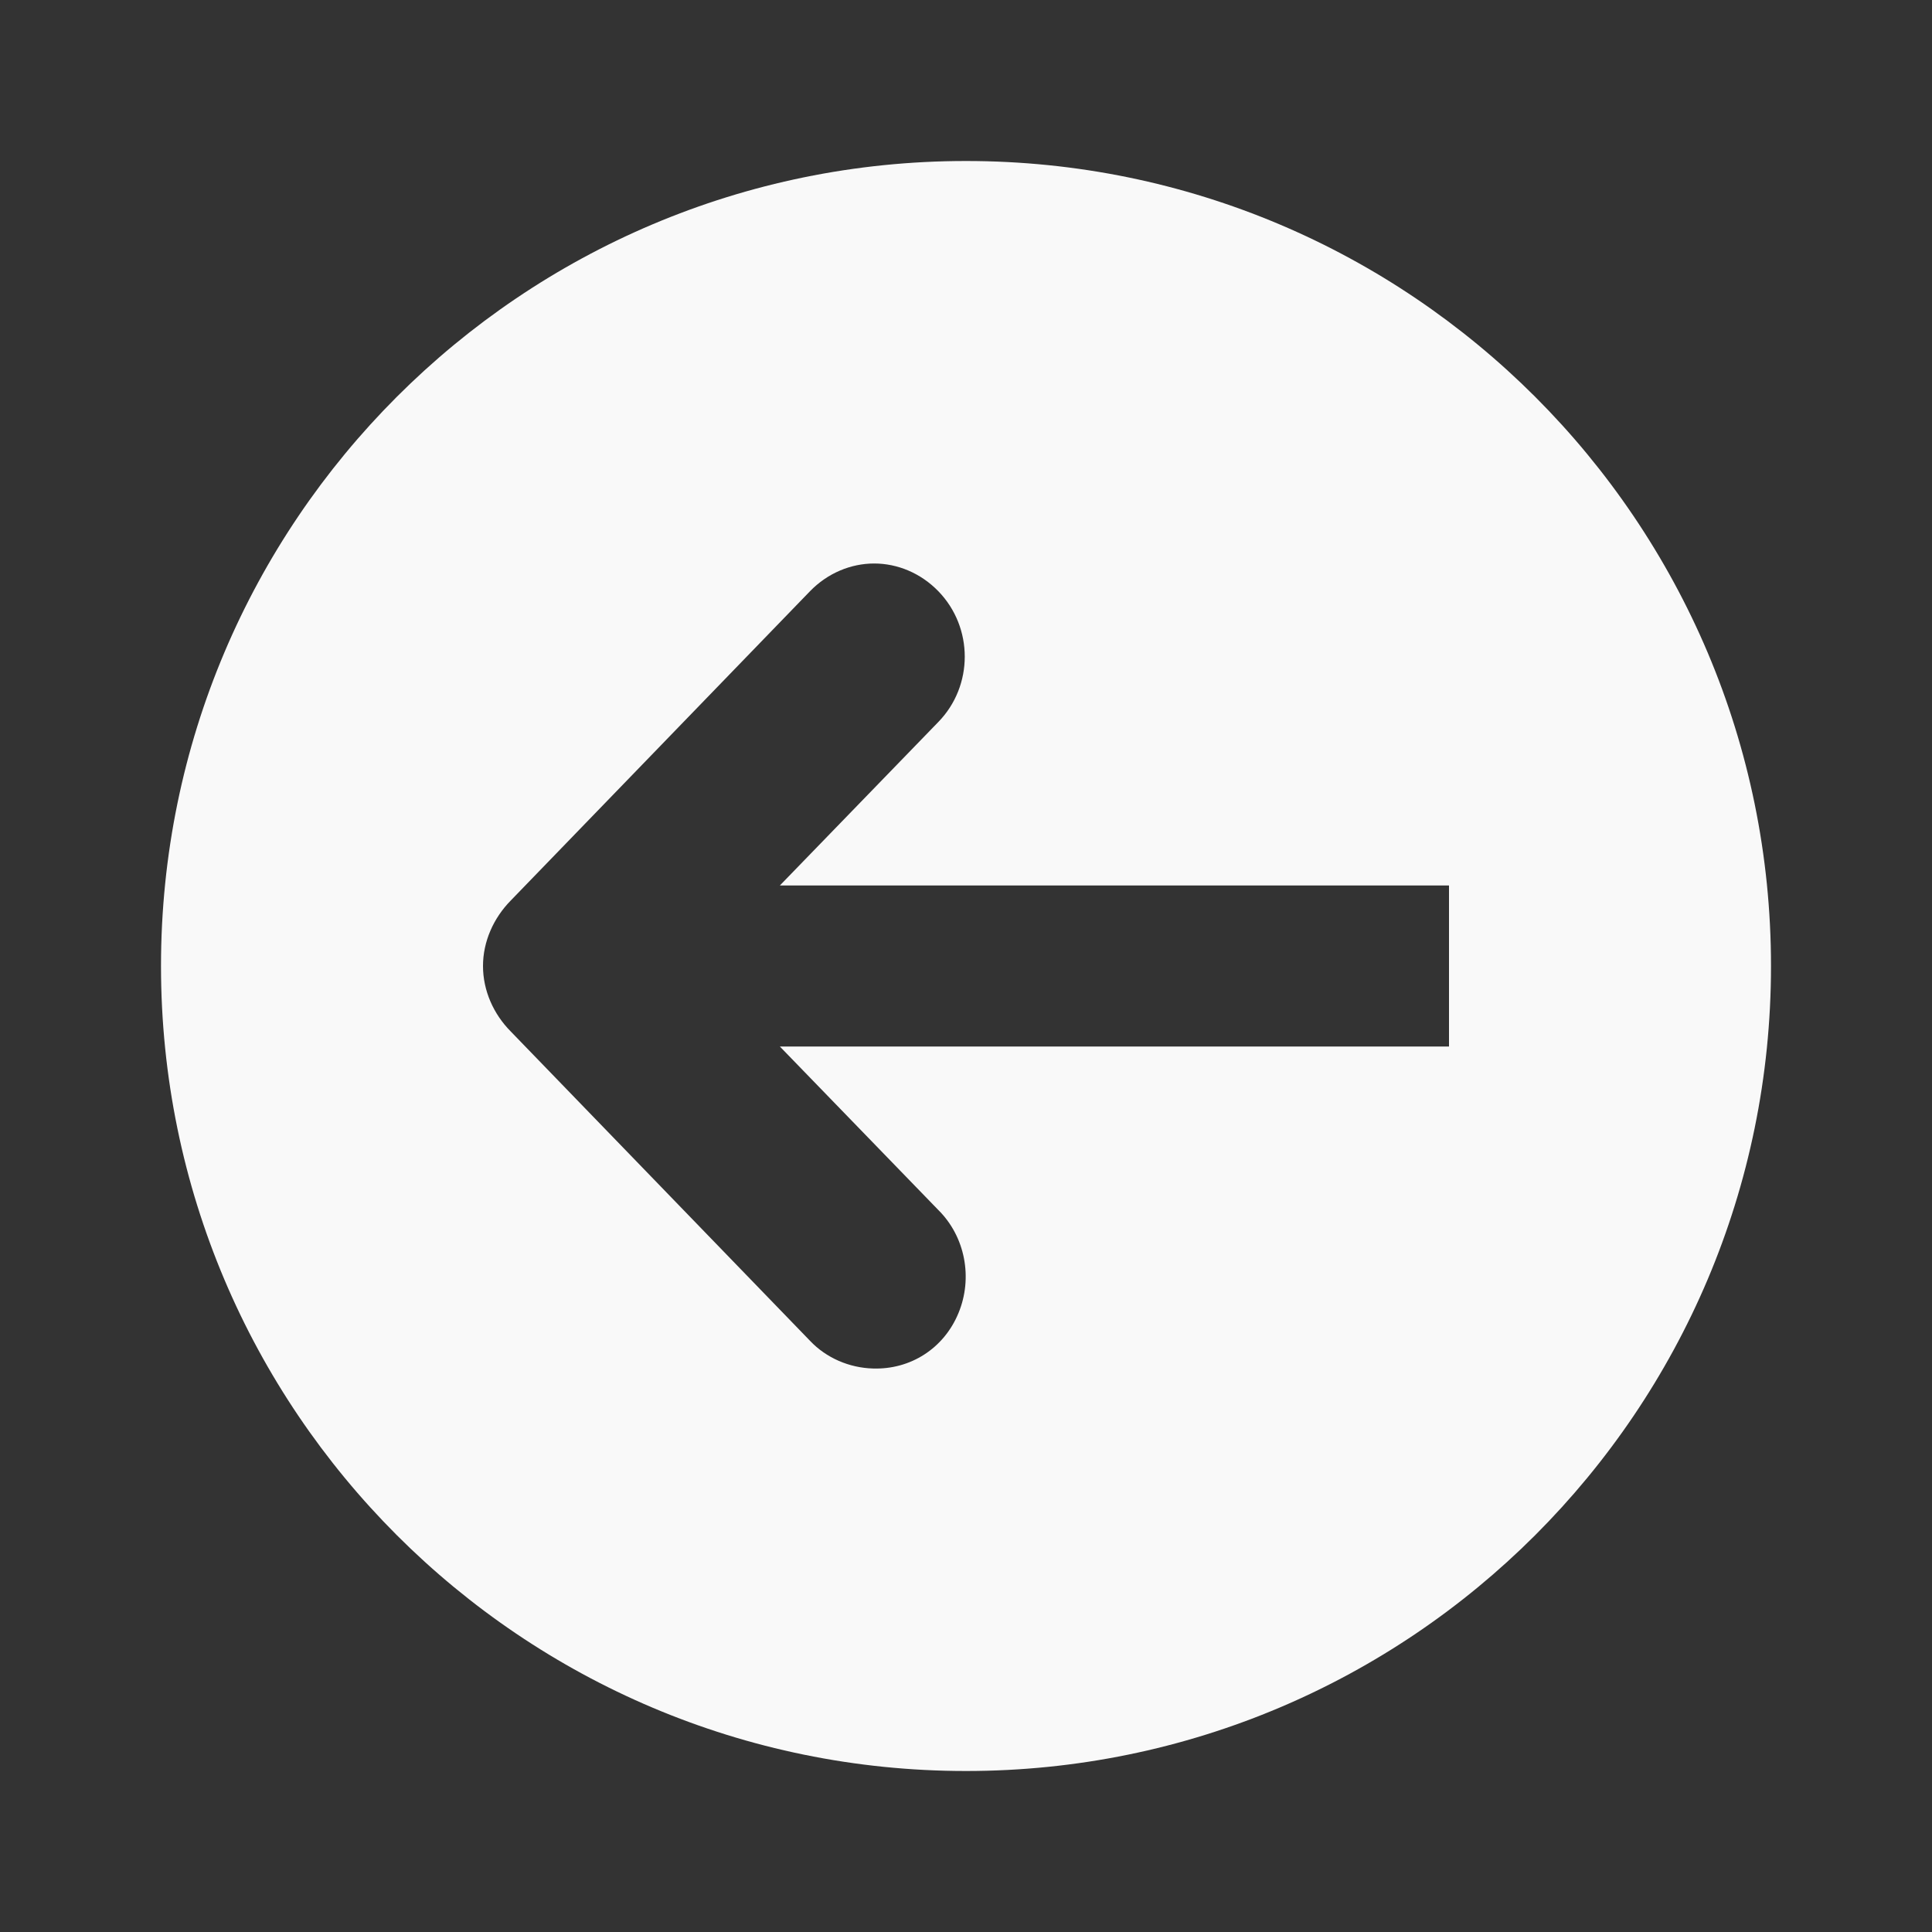 <?xml version="1.0" encoding="UTF-8" standalone="no"?>
<svg
   xmlns:dc="http://purl.org/dc/elements/1.1/"
   xmlns:cc="http://creativecommons.org/ns#"
   xmlns:rdf="http://www.w3.org/1999/02/22-rdf-syntax-ns#"
   xmlns:svg="http://www.w3.org/2000/svg"
   xmlns="http://www.w3.org/2000/svg"
   xmlns:sodipodi="http://sodipodi.sourceforge.net/DTD/sodipodi-0.dtd"
   xmlns:inkscape="http://www.inkscape.org/namespaces/inkscape"
   width="48"
   height="48"
   viewBox="0 0 48 48"
   id="svg3721"
   version="1.1"
   inkscape:version="0.48.4 r9939"
   sodipodi:docname="go-previous.svg">
  <rect x="0" y="0" width="48" height="48" fill="#333333" stroke="none"/>
  <defs
     id="defs3729" />
  <sodipodi:namedview
     pagecolor="#f9f9f9"
     bordercolor="#f9f9f9"
     borderopacity="1"
     objecttolerance="10"
     gridtolerance="10"
     guidetolerance="10"
     inkscape:pageopacity="0"
     inkscape:pageshadow="2"
     inkscape:window-width="640"
     inkscape:window-height="480"
     id="namedview3727"
     showgrid="false"
     inkscape:zoom="4.9166667"
     inkscape:cx="24"
     inkscape:cy="24"
     inkscape:window-x="0"
     inkscape:window-y="0"
     inkscape:window-maximized="0"
     inkscape:current-layer="svg3721" />
  <path
     style="fill:#f9f9f9;fill-rule:evenodd"
     d="M 24 4 C 12.957 4 4 12.957 4 24 C 4 35.043 12.957 44 24 44 C 35.043 44 44 35.043 44 24 C 44 12.957 35.043 4 24 4 z M 21.719 14 C 22.297 14 22.875 14.238 23.312 14.688 C 24.188 15.59 24.188 17.039 23.312 17.938 L 19.375 22 L 36 22 L 36 26 L 19.375 26 L 23.312 30.062 C 23.98 30.723 24.176 31.75 23.812 32.625 C 23.449 33.504 22.617 34.031 21.688 34 C 21.102 33.984 20.527 33.738 20.125 33.312 L 12.688 25.625 C 12.262 25.195 12 24.613 12 24 C 12 23.391 12.262 22.809 12.688 22.375 L 20.125 14.688 C 20.562 14.238 21.141 14 21.719 14 z "
     id="path3723" />
</svg>
